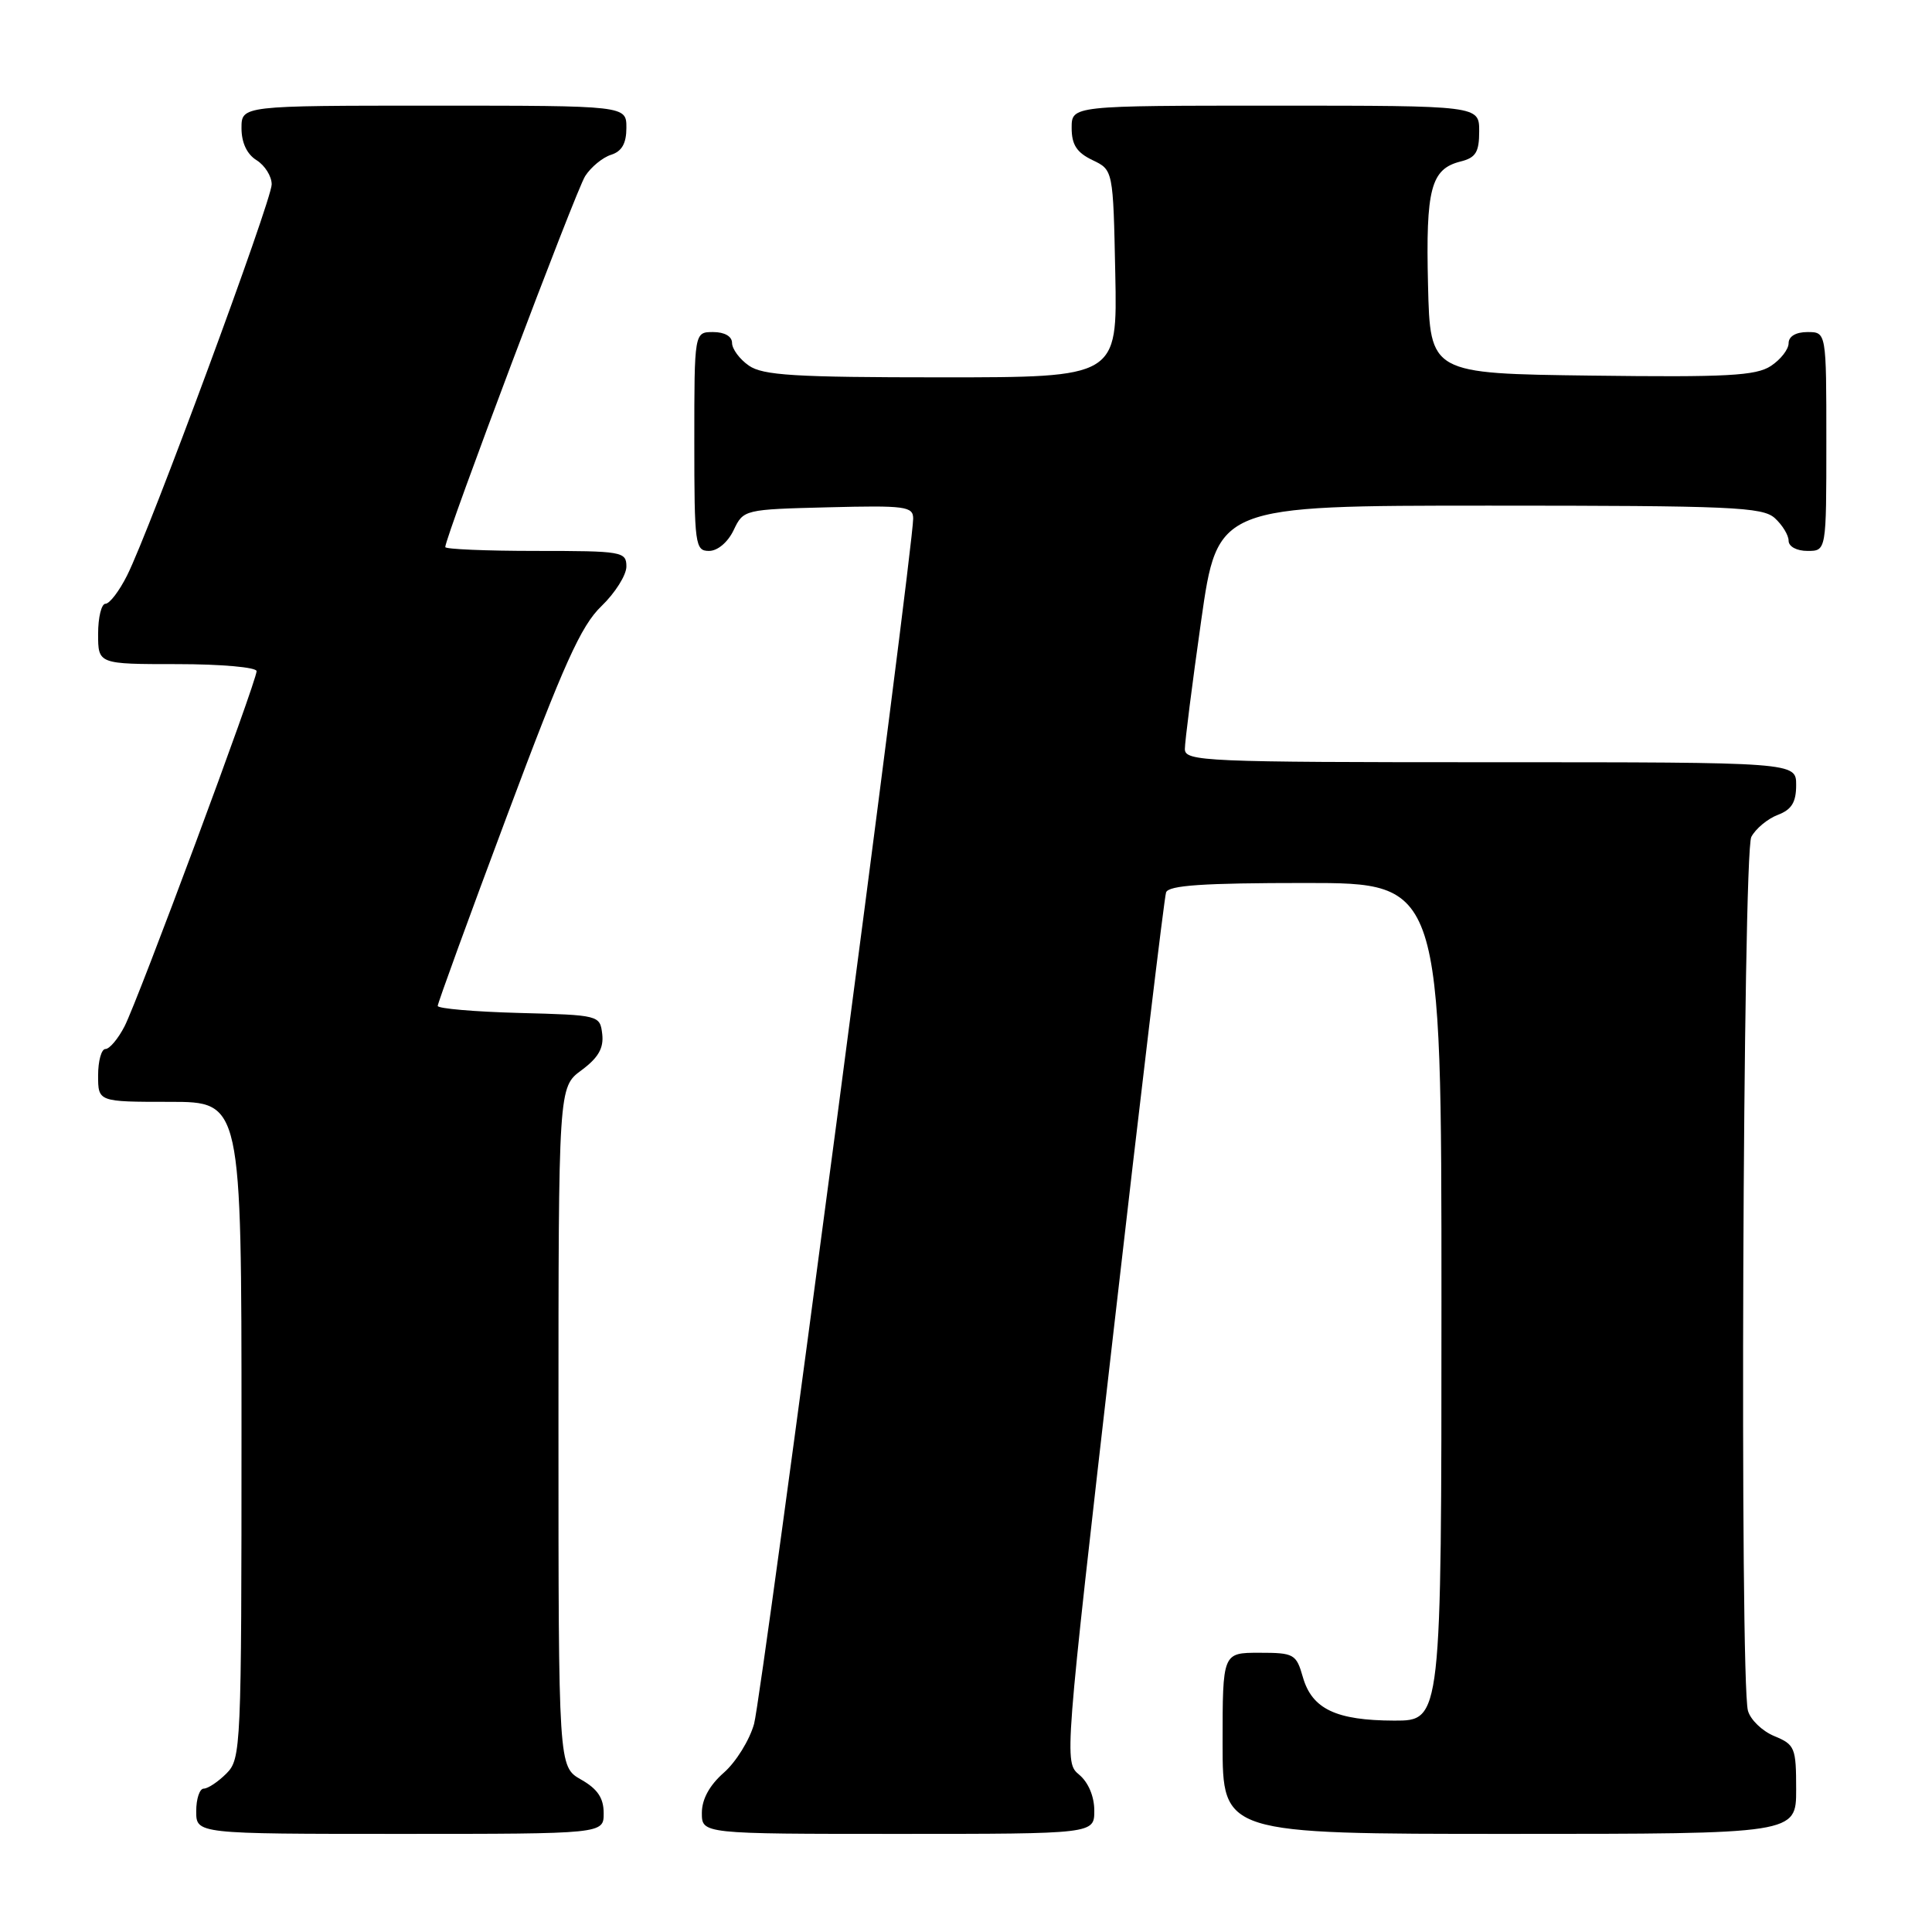 <?xml version="1.0" encoding="UTF-8" standalone="no"?>
<!DOCTYPE svg PUBLIC "-//W3C//DTD SVG 1.1//EN" "http://www.w3.org/Graphics/SVG/1.1/DTD/svg11.dtd" >
<svg xmlns="http://www.w3.org/2000/svg" xmlns:xlink="http://www.w3.org/1999/xlink" version="1.1" viewBox="0 0 256 256">
 <g >
 <path fill="currentColor"
d=" M 79.99 240.25 C 79.99 238.25 79.18 237.04 76.99 235.80 C 74.00 234.09 74.00 234.09 74.00 189.08 C 74.00 144.06 74.00 144.06 77.05 141.81 C 79.28 140.16 80.01 138.88 79.80 137.03 C 79.50 134.52 79.42 134.50 68.75 134.22 C 62.84 134.06 58.00 133.64 58.00 133.29 C 58.00 132.93 62.13 121.58 67.19 108.07 C 74.71 87.96 76.98 82.92 79.69 80.32 C 81.51 78.57 83.00 76.20 83.00 75.07 C 83.00 73.09 82.46 73.00 71.00 73.00 C 64.40 73.00 59.00 72.77 59.00 72.49 C 59.00 71.13 76.31 25.22 77.54 23.33 C 78.31 22.13 79.86 20.86 80.97 20.51 C 82.40 20.06 83.00 19.00 83.00 16.93 C 83.00 14.00 83.00 14.00 57.50 14.00 C 32.00 14.00 32.00 14.00 32.00 16.99 C 32.00 18.90 32.72 20.44 34.00 21.23 C 35.10 21.92 36.00 23.36 36.00 24.43 C 36.00 26.57 19.85 70.27 16.84 76.25 C 15.81 78.31 14.52 80.00 13.98 80.00 C 13.44 80.00 13.00 81.80 13.00 84.00 C 13.00 88.00 13.00 88.00 23.50 88.00 C 29.31 88.00 34.00 88.42 34.00 88.93 C 34.00 90.30 18.31 132.49 16.50 136.00 C 15.65 137.65 14.51 139.00 13.97 139.00 C 13.44 139.00 13.00 140.57 13.00 142.50 C 13.00 146.00 13.00 146.00 22.50 146.00 C 32.00 146.00 32.00 146.00 32.00 189.50 C 32.00 231.67 31.94 233.06 30.00 235.00 C 28.90 236.10 27.55 237.00 27.00 237.00 C 26.45 237.00 26.00 238.35 26.00 240.00 C 26.00 243.00 26.00 243.00 53.00 243.00 C 80.00 243.00 80.00 243.00 79.99 240.25 Z  M 145.00 239.91 C 145.00 238.04 144.21 236.17 143.00 235.16 C 141.01 233.51 141.02 233.28 147.54 176.50 C 151.13 145.15 154.27 118.94 154.51 118.25 C 154.83 117.31 159.44 117.00 172.97 117.00 C 191.00 117.00 191.00 117.00 191.00 172.50 C 191.00 228.00 191.00 228.00 184.75 227.99 C 177.04 227.97 173.85 226.45 172.64 222.24 C 171.76 219.16 171.47 219.00 166.86 219.00 C 162.00 219.00 162.00 219.00 162.00 231.00 C 162.00 243.00 162.00 243.00 200.00 243.00 C 238.00 243.00 238.00 243.00 238.00 237.12 C 238.00 231.58 237.84 231.17 235.10 230.04 C 233.50 229.38 231.93 227.86 231.61 226.67 C 230.51 222.56 230.93 112.99 232.06 110.89 C 232.64 109.80 234.22 108.49 235.56 107.98 C 237.40 107.28 238.00 106.31 238.00 104.02 C 238.00 101.00 238.00 101.00 197.50 101.00 C 159.60 101.00 157.00 100.89 157.00 99.25 C 157.00 98.29 157.97 90.64 159.16 82.25 C 161.33 67.00 161.33 67.00 197.34 67.00 C 229.44 67.00 233.54 67.18 235.17 68.65 C 236.18 69.57 237.00 70.92 237.00 71.65 C 237.00 72.42 238.07 73.00 239.50 73.00 C 242.00 73.00 242.00 73.00 242.00 58.50 C 242.00 44.00 242.00 44.00 239.50 44.00 C 237.96 44.00 237.00 44.57 237.00 45.48 C 237.00 46.29 235.94 47.65 234.64 48.50 C 232.67 49.79 228.82 50.00 210.89 49.77 C 189.50 49.50 189.50 49.50 189.22 37.74 C 188.91 25.01 189.60 22.39 193.53 21.40 C 195.55 20.90 196.00 20.16 196.00 17.39 C 196.00 14.00 196.00 14.00 169.00 14.00 C 142.00 14.00 142.00 14.00 142.00 16.95 C 142.00 19.17 142.67 20.21 144.75 21.21 C 147.50 22.52 147.50 22.52 147.78 36.26 C 148.06 50.00 148.06 50.00 124.75 50.00 C 105.28 50.00 101.08 49.74 99.22 48.44 C 98.00 47.59 97.00 46.24 97.00 45.44 C 97.00 44.57 96.01 44.00 94.50 44.00 C 92.00 44.00 92.00 44.00 92.00 58.50 C 92.00 72.20 92.11 73.00 93.95 73.00 C 95.08 73.00 96.44 71.86 97.21 70.25 C 98.51 67.52 98.60 67.50 109.76 67.22 C 119.98 66.96 121.00 67.10 121.00 68.72 C 121.00 72.79 100.94 224.82 99.92 228.42 C 99.32 230.58 97.51 233.49 95.91 234.89 C 94.01 236.56 93.00 238.41 93.00 240.22 C 93.00 243.00 93.00 243.00 119.00 243.00 C 145.00 243.00 145.00 243.00 145.00 239.91 Z "/>
</g>
</svg>
